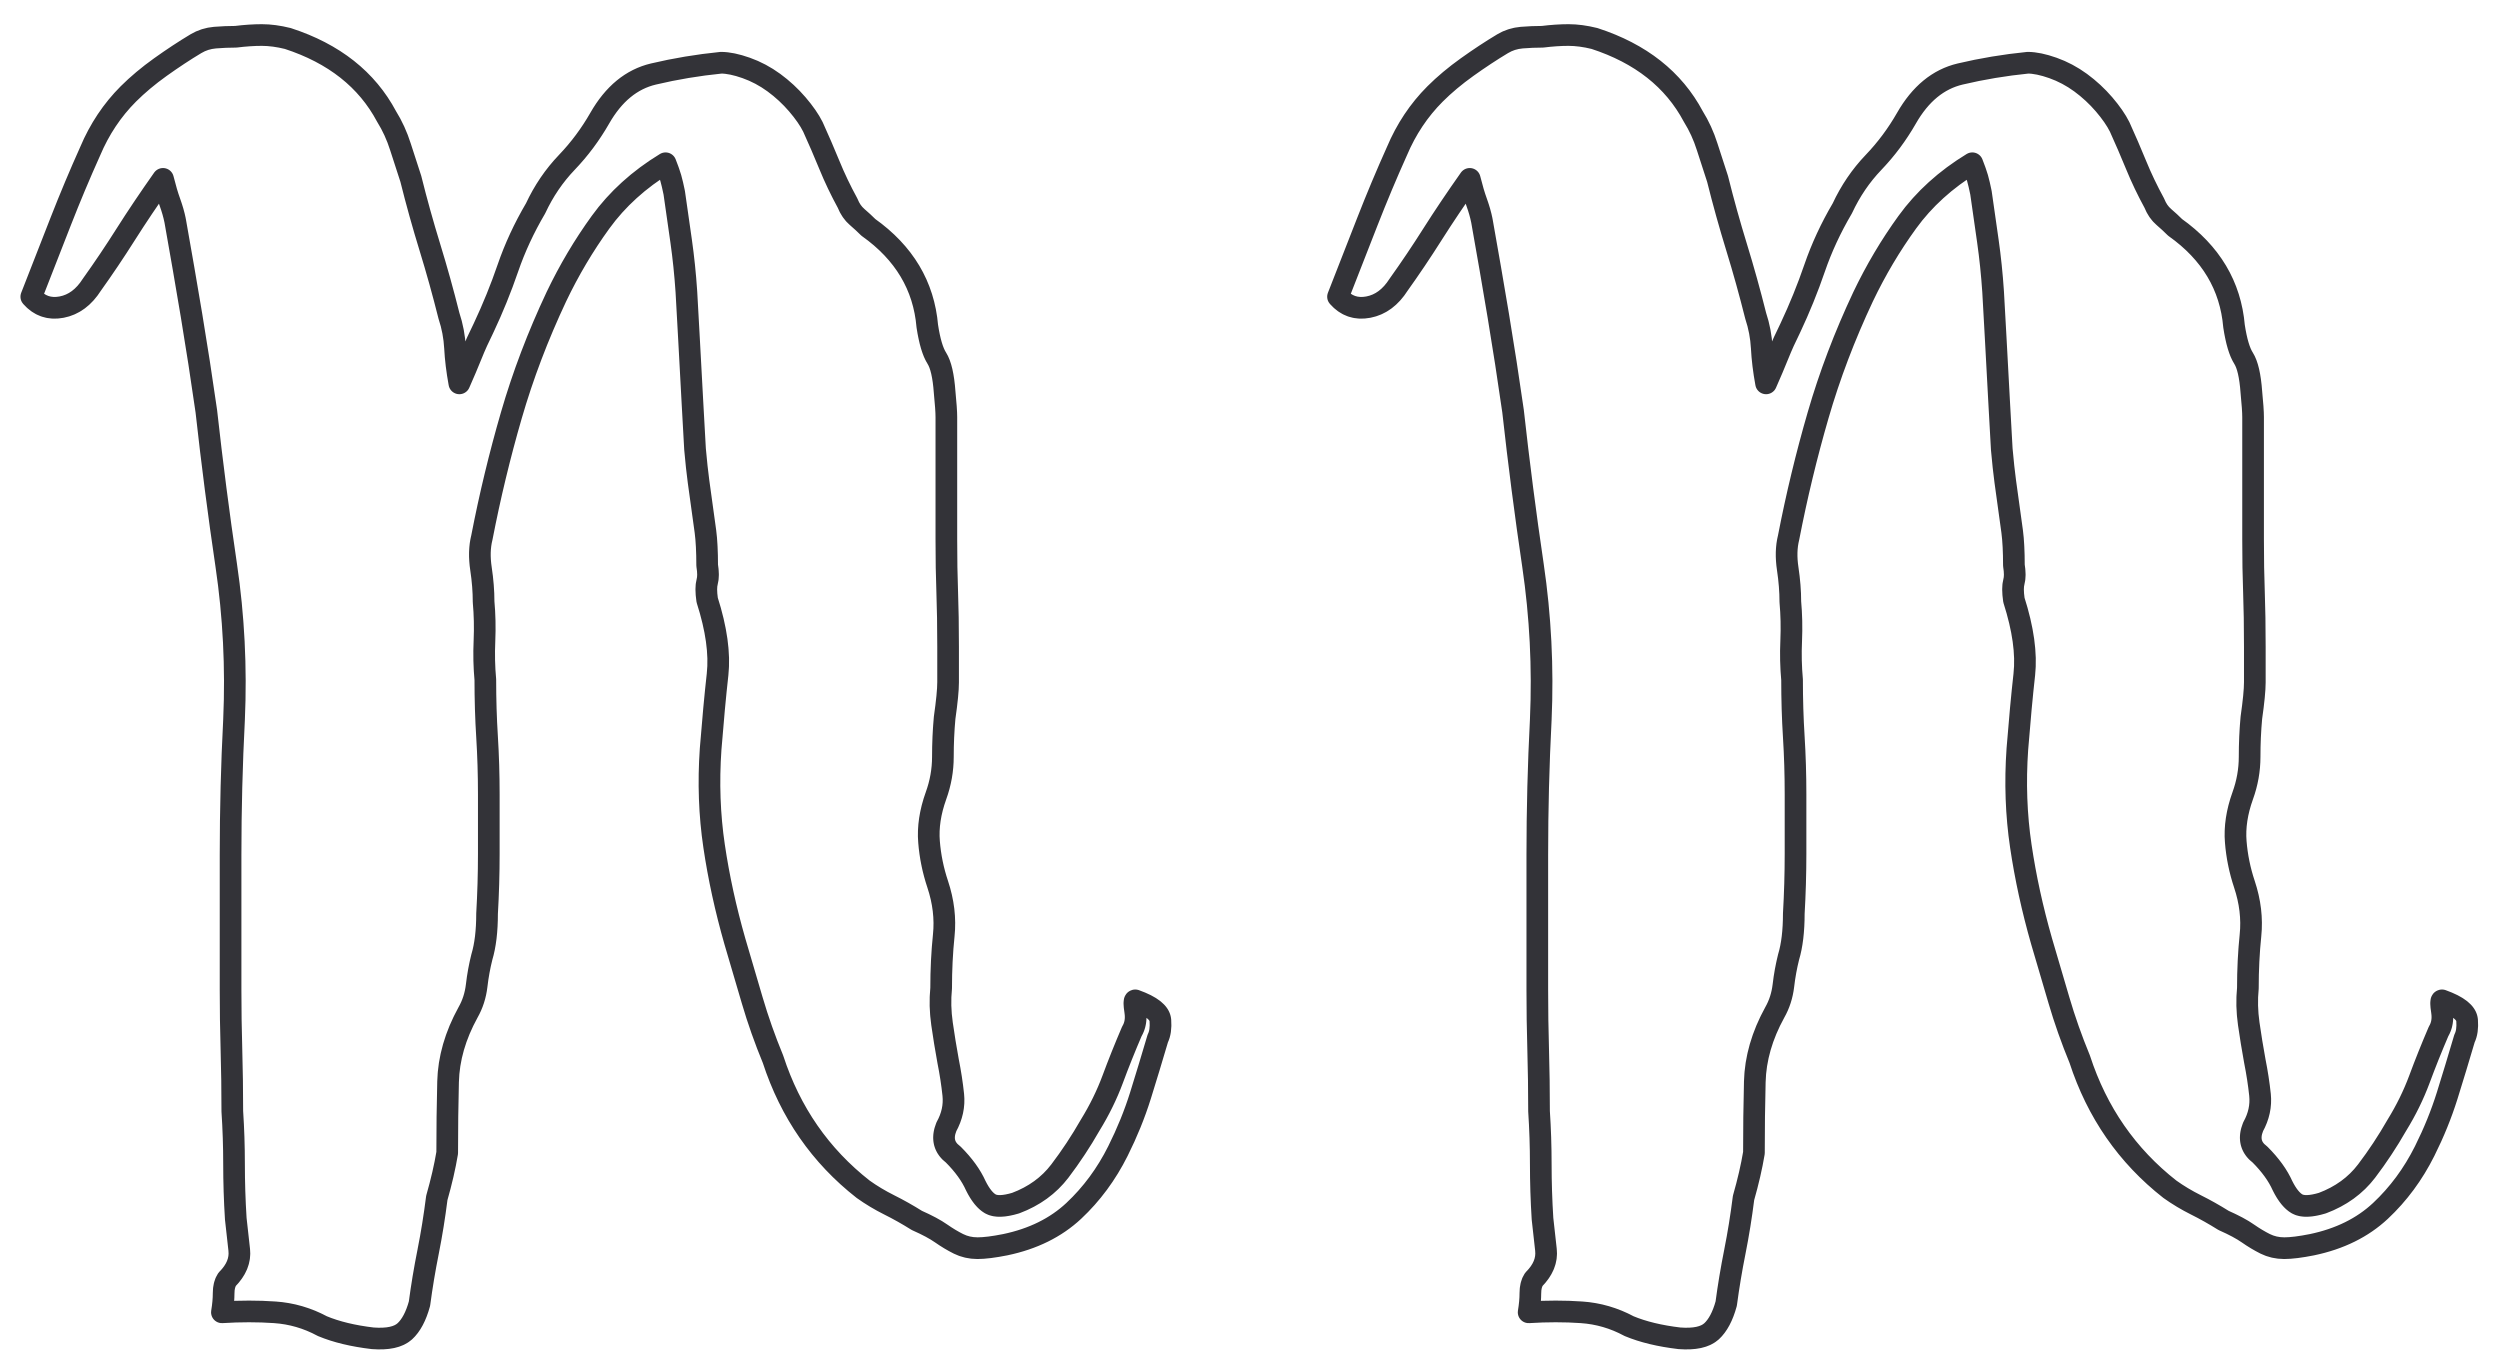 <svg version="1.1" id="Layer_1" xmlns="http://www.w3.org/2000/svg" xmlns:xlink="http://www.w3.org/1999/xlink" x="0px" y="0px"
	 viewBox="0 0 577 316" style="enable-background:new 0 0 577 316;" xml:space="preserve">

	<defs>
		<style type="text/css">
				.st0{fill:none;stroke:#333338;stroke-width:5;stroke-linejoin:round;stroke-miterlimit:1;}

				.st0 {
					stroke-dasharray: 2020;
					stroke-dashoffset: 0;
					-webkit-animation: dash 3s linear forwards;
					-moz-animation: dash 3s linear forwards;
					-o-animation: dash 3s linear forwards;
					animation: dash 3s linear forwards;
				}

				@-webkit-keyframes dash {
					from {
						stroke-dashoffset: 2020;
					}
					to {
						stroke-dashoffset: 0;
					}
				}

		</style>
</defs>
<g>
	<path class="st0" d="M37.621,41.282c-3.199,4.537-6.063,8.8-8.6,12.8c-2.531,4-5.131,7.869-7.8,11.6c-1.862,2.938-4.2,4.669-7,5.2
		c-2.8,0.538-5.132-0.263-7-2.399c2.399-6.132,4.669-11.932,6.8-17.4c2.138-5.463,4.4-10.862,6.801-16.2
		c2.137-5.063,5.068-9.462,8.799-13.2c2.139-2.131,4.601-4.199,7.4-6.199c2.801-2,5.531-3.801,8.2-5.4
		c1.331-0.8,2.8-1.263,4.399-1.4c1.601-0.131,3.201-0.199,4.801-0.199c2.131-0.263,4.131-0.4,6-0.4c1.862,0,3.862,0.269,6,0.8
		c10.662,3.469,18.262,9.469,22.8,18c1.331,2.138,2.399,4.469,3.2,7c0.8,2.538,1.6,5,2.4,7.4c1.33,5.337,2.799,10.6,4.399,15.8
		s3.063,10.469,4.399,15.8c0.801,2.4,1.264,4.869,1.4,7.4c0.131,2.537,0.463,5.269,1,8.2c1.063-2.4,2-4.601,2.801-6.601
		c0.799-2,1.73-4.063,2.799-6.2c2.132-4.531,4-9.131,5.601-13.8c1.601-4.662,3.731-9.263,6.399-13.8c1.863-4,4.264-7.531,7.201-10.6
		c2.931-3.063,5.462-6.463,7.6-10.2c3.199-5.601,7.331-9,12.4-10.2c5.063-1.2,10.262-2.063,15.6-2.6c1.6,0,3.531,0.399,5.8,1.199
		c2.263,0.801,4.399,1.938,6.399,3.4c2,1.469,3.801,3.138,5.4,5c1.6,1.869,2.801,3.6,3.6,5.2c1.332,2.938,2.601,5.868,3.801,8.8
		c1.199,2.938,2.6,5.869,4.199,8.8c0.531,1.338,1.264,2.4,2.201,3.2c0.931,0.8,1.799,1.6,2.6,2.4c8.262,5.868,12.8,13.469,13.6,22.8
		c0.531,3.469,1.263,5.938,2.2,7.399c0.931,1.469,1.531,4.069,1.8,7.801c0.263,2.668,0.4,4.6,0.4,5.8s0,2.337,0,3.399
		c0,1.069,0,2.27,0,3.601c0,1.337,0,3.337,0,6v15.2c0,4.537,0.063,8.6,0.199,12.199c0.132,3.601,0.201,7.801,0.201,12.601
		c0,3.737,0,6.469,0,8.2c0,1.737-0.27,4.469-0.801,8.199c-0.269,2.938-0.4,5.938-0.4,9c0,3.069-0.537,6.069-1.6,9
		c-1.338,3.738-1.869,7.27-1.6,10.601c0.262,3.337,0.932,6.6,2,9.8c1.331,4,1.8,7.938,1.4,11.8c-0.4,3.869-0.601,7.938-0.601,12.2
		c-0.269,2.669-0.2,5.4,0.2,8.2s0.862,5.669,1.4,8.6c0.531,2.669,0.931,5.269,1.199,7.8c0.263,2.538-0.269,5-1.6,7.4
		c-1.068,2.669-0.537,4.8,1.6,6.4c2.4,2.399,4.131,4.8,5.2,7.199c1.063,2.132,2.2,3.531,3.399,4.2
		c1.201,0.663,3.132,0.601,5.801-0.2c4.262-1.6,7.662-4.068,10.199-7.399c2.531-3.331,4.863-6.862,7-10.601
		c2.132-3.462,3.863-7,5.201-10.6c1.33-3.6,2.799-7.263,4.399-11c0.8-1.331,1.063-2.862,0.8-4.6c-0.269-1.731-0.269-2.601,0-2.601
		c3.731,1.338,5.662,2.869,5.801,4.601c0.131,1.737-0.069,3.137-0.601,4.199c-1.337,4.538-2.669,8.938-4,13.2
		c-1.337,4.269-3.069,8.538-5.2,12.8c-2.668,5.332-6.068,9.932-10.199,13.801c-4.139,3.862-9.4,6.462-15.801,7.8
		c-2.668,0.531-4.8,0.8-6.4,0.8c-1.6,0-3.068-0.338-4.399-1c-1.337-0.669-2.669-1.469-4-2.4c-1.337-0.938-3.2-1.938-5.601-3
		c-2.137-1.337-4.268-2.537-6.399-3.6c-2.138-1.068-4.138-2.269-6-3.6c-9.868-7.731-16.8-17.731-20.8-30
		c-1.869-4.531-3.469-9.063-4.801-13.601c-1.337-4.531-2.668-9.063-4-13.6c-2.137-7.463-3.736-14.8-4.799-22
		c-1.069-7.2-1.338-14.663-0.801-22.4c0.531-6.662,1.063-12.399,1.6-17.2c0.531-4.8-0.268-10.531-2.399-17.199
		c-0.269-1.863-0.269-3.263,0-4.2c0.263-0.932,0.263-2.2,0-3.8c0-3.2-0.138-5.801-0.399-7.801c-0.27-2-0.538-3.931-0.801-5.8
		c-0.269-1.862-0.537-3.8-0.8-5.8c-0.269-2-0.538-4.463-0.8-7.4c-0.27-4.531-0.469-8.131-0.6-10.8
		c-0.139-2.662-0.27-5.131-0.4-7.399c-0.138-2.263-0.27-4.731-0.4-7.4c-0.137-2.662-0.338-6.263-0.6-10.8
		c-0.27-4-0.669-7.862-1.2-11.601c-0.538-3.73-1.069-7.462-1.601-11.199c-0.268-1.332-0.537-2.463-0.799-3.4
		c-0.27-0.932-0.67-2.063-1.201-3.4c-6.137,3.738-11.137,8.27-15,13.601c-3.868,5.337-7.268,11.068-10.199,17.2
		c-4.27,9.068-7.738,18.199-10.4,27.399c-2.668,9.2-4.938,18.601-6.8,28.2c-0.538,2.138-0.601,4.537-0.2,7.2
		c0.4,2.669,0.6,5.2,0.6,7.6c0.264,2.938,0.332,5.938,0.201,9c-0.139,3.069-0.069,6.069,0.199,9c0,4.538,0.131,8.938,0.4,13.2
		c0.262,4.269,0.4,8.669,0.4,13.2c0,4.537,0,9.138,0,13.8c0,4.669-0.139,9.269-0.4,13.8c0,4-0.4,7.338-1.2,10
		c-0.538,2.138-0.938,4.338-1.2,6.601c-0.269,2.269-0.938,4.337-2,6.199c-2.938,5.338-4.469,10.669-4.6,16
		c-0.138,5.338-0.2,10.801-0.2,16.4c-0.269,1.6-0.601,3.269-1,5s-0.868,3.531-1.399,5.4c-0.538,4.262-1.201,8.399-2,12.399
		c-0.801,4-1.469,8-2,12c-0.801,2.932-1.938,5.063-3.4,6.4c-1.469,1.331-3.938,1.862-7.4,1.6c-4.537-0.537-8.4-1.469-11.6-2.8
		c-3.469-1.869-7.138-2.938-11-3.2c-3.869-0.269-7.938-0.269-12.2,0c0.263-1.6,0.399-3.068,0.399-4.399c0-1.338,0.264-2.4,0.801-3.2
		c2.131-2.138,3.063-4.4,2.8-6.8c-0.269-2.4-0.538-4.801-0.8-7.2c-0.27-4.269-0.4-8.469-0.4-12.601c0-4.131-0.137-8.199-0.4-12.199
		c0-4.801-0.068-9.531-0.199-14.2c-0.138-4.663-0.2-9.263-0.2-13.8c0-10.4,0-20.801,0-31.2c0-10.4,0.263-20.8,0.8-31.2
		c0.531-12-0.068-23.862-1.8-35.6c-1.737-11.731-3.269-23.601-4.601-35.601c-1.068-7.462-2.199-14.8-3.399-22s-2.469-14.531-3.8-22
		c-0.27-1.331-0.669-2.731-1.2-4.2C38.684,45.22,38.152,43.42,37.621,41.282z"/>
	<path class="st0" d="M339.215,41.282c-3.2,4.537-6.063,8.8-8.6,12.8c-2.531,4-5.132,7.869-7.801,11.6
		c-1.862,2.938-4.199,4.669-7,5.2c-2.8,0.538-5.131-0.263-7-2.399c2.4-6.132,4.669-11.932,6.801-17.4
		c2.137-5.463,4.399-10.862,6.8-16.2c2.138-5.063,5.068-9.462,8.8-13.2c2.138-2.131,4.6-4.199,7.4-6.199
		c2.8-2,5.531-3.801,8.199-5.4c1.332-0.8,2.801-1.263,4.4-1.4c1.6-0.131,3.2-0.199,4.8-0.199c2.132-0.263,4.132-0.4,6-0.4
		c1.862,0,3.862,0.269,6,0.8c10.663,3.469,18.263,9.469,22.8,18c1.332,2.138,2.4,4.469,3.2,7c0.8,2.538,1.601,5,2.4,7.4
		c1.331,5.337,2.8,10.6,4.399,15.8c1.601,5.2,3.063,10.469,4.4,15.8c0.8,2.4,1.263,4.869,1.4,7.4c0.131,2.537,0.462,5.269,1,8.2
		c1.063-2.4,2-4.601,2.8-6.601s1.731-4.063,2.8-6.2c2.131-4.531,4-9.131,5.6-13.8c1.601-4.662,3.731-9.263,6.4-13.8
		c1.862-4,4.263-7.531,7.2-10.6c2.931-3.063,5.462-6.463,7.6-10.2c3.2-5.601,7.331-9,12.4-10.2c5.063-1.2,10.263-2.063,15.6-2.6
		c1.601,0,3.531,0.399,5.8,1.199c2.263,0.801,4.4,1.938,6.4,3.4c2,1.469,3.8,3.138,5.4,5c1.6,1.869,2.8,3.6,3.6,5.2
		c1.331,2.938,2.6,5.868,3.8,8.8c1.2,2.938,2.601,5.869,4.2,8.8c0.531,1.338,1.263,2.4,2.2,3.2c0.931,0.8,1.8,1.6,2.6,2.4
		c8.263,5.868,12.8,13.469,13.601,22.8c0.531,3.469,1.262,5.938,2.199,7.399c0.932,1.469,1.531,4.069,1.801,7.801
		c0.262,2.668,0.399,4.6,0.399,5.8s0,2.337,0,3.399c0,1.069,0,2.27,0,3.601c0,1.337,0,3.337,0,6v15.2c0,4.537,0.063,8.6,0.2,12.199
		c0.131,3.601,0.2,7.801,0.2,12.601c0,3.737,0,6.469,0,8.2c0,1.737-0.269,4.469-0.8,8.199c-0.27,2.938-0.4,5.938-0.4,9
		c0,3.069-0.537,6.069-1.6,9c-1.338,3.738-1.869,7.27-1.601,10.601c0.263,3.337,0.932,6.6,2,9.8c1.331,4,1.8,7.938,1.4,11.8
		c-0.4,3.869-0.601,7.938-0.601,12.2c-0.269,2.669-0.199,5.4,0.2,8.2c0.4,2.8,0.862,5.669,1.4,8.6c0.531,2.669,0.931,5.269,1.2,7.8
		c0.262,2.538-0.27,5-1.601,7.4c-1.068,2.669-0.537,4.8,1.601,6.4c2.399,2.399,4.131,4.8,5.199,7.199c1.063,2.132,2.2,3.531,3.4,4.2
		c1.2,0.663,3.131,0.601,5.8-0.2c4.263-1.6,7.663-4.068,10.2-7.399c2.531-3.331,4.862-6.862,7-10.601c2.131-3.462,3.862-7,5.2-10.6
		c1.331-3.6,2.8-7.263,4.399-11c0.801-1.331,1.063-2.862,0.801-4.6c-0.27-1.731-0.27-2.601,0-2.601
		c3.73,1.338,5.662,2.869,5.8,4.601c0.131,1.737-0.069,3.137-0.601,4.199c-1.337,4.538-2.668,8.938-4,13.2
		c-1.337,4.269-3.068,8.538-5.199,12.8c-2.669,5.332-6.069,9.932-10.2,13.801c-4.138,3.862-9.4,6.462-15.8,7.8
		c-2.669,0.531-4.801,0.8-6.4,0.8s-3.068-0.338-4.4-1c-1.337-0.669-2.668-1.469-4-2.4c-1.337-0.938-3.199-1.938-5.6-3
		c-2.138-1.337-4.269-2.537-6.4-3.6c-2.137-1.068-4.137-2.269-6-3.6c-9.868-7.731-16.8-17.731-20.8-30
		c-1.868-4.531-3.469-9.063-4.8-13.601c-1.338-4.531-2.669-9.063-4-13.6c-2.138-7.463-3.737-14.8-4.8-22
		c-1.069-7.2-1.338-14.663-0.8-22.4c0.531-6.662,1.063-12.399,1.6-17.2c0.531-4.8-0.269-10.531-2.4-17.199
		c-0.269-1.863-0.269-3.263,0-4.2c0.263-0.932,0.263-2.2,0-3.8c0-3.2-0.137-5.801-0.399-7.801c-0.269-2-0.538-3.931-0.8-5.8
		c-0.27-1.862-0.538-3.8-0.801-5.8c-0.269-2-0.537-4.463-0.8-7.4c-0.269-4.531-0.469-8.131-0.6-10.8
		c-0.138-2.662-0.269-5.131-0.4-7.399c-0.138-2.263-0.269-4.731-0.399-7.4c-0.138-2.662-0.338-6.263-0.601-10.8
		c-0.269-4-0.669-7.862-1.2-11.601c-0.537-3.73-1.068-7.462-1.6-11.199c-0.269-1.332-0.537-2.463-0.8-3.4
		c-0.269-0.932-0.669-2.063-1.2-3.4c-6.138,3.738-11.138,8.27-15,13.601c-3.869,5.337-7.269,11.068-10.2,17.2
		c-4.269,9.068-7.737,18.199-10.399,27.399c-2.669,9.2-4.938,18.601-6.801,28.2c-0.537,2.138-0.6,4.537-0.199,7.2
		c0.399,2.669,0.6,5.2,0.6,7.6c0.263,2.938,0.331,5.938,0.2,9c-0.138,3.069-0.069,6.069,0.2,9c0,4.538,0.131,8.938,0.399,13.2
		c0.263,4.269,0.4,8.669,0.4,13.2c0,4.537,0,9.138,0,13.8c0,4.669-0.138,9.269-0.4,13.8c0,4-0.399,7.338-1.2,10
		c-0.537,2.138-0.938,4.338-1.199,6.601c-0.27,2.269-0.938,4.337-2,6.199c-2.938,5.338-4.469,10.669-4.601,16
		c-0.138,5.338-0.2,10.801-0.2,16.4c-0.269,1.6-0.6,3.269-1,5c-0.399,1.731-0.868,3.531-1.399,5.4c-0.538,4.262-1.2,8.399-2,12.399
		s-1.469,8-2,12c-0.8,2.932-1.938,5.063-3.4,6.4c-1.469,1.331-3.938,1.862-7.399,1.6c-4.538-0.537-8.4-1.469-11.601-2.8
		c-3.469-1.869-7.138-2.938-11-3.2c-3.868-0.269-7.938-0.269-12.2,0c0.263-1.6,0.4-3.068,0.4-4.399c0-1.338,0.263-2.4,0.8-3.2
		c2.132-2.138,3.063-4.4,2.8-6.8c-0.269-2.4-0.537-4.801-0.8-7.2c-0.269-4.269-0.399-8.469-0.399-12.601
		c0-4.131-0.138-8.199-0.4-12.199c0-4.801-0.068-9.531-0.2-14.2c-0.138-4.663-0.2-9.263-0.2-13.8c0-10.4,0-20.801,0-31.2
		c0-10.4,0.263-20.8,0.801-31.2c0.531-12-0.069-23.862-1.801-35.6c-1.737-11.731-3.269-23.601-4.6-35.601
		c-1.068-7.462-2.2-14.8-3.4-22c-1.199-7.2-2.469-14.531-3.8-22c-0.269-1.331-0.669-2.731-1.2-4.2
		C340.277,45.22,339.746,43.42,339.215,41.282z"/>
</g>
</svg>
